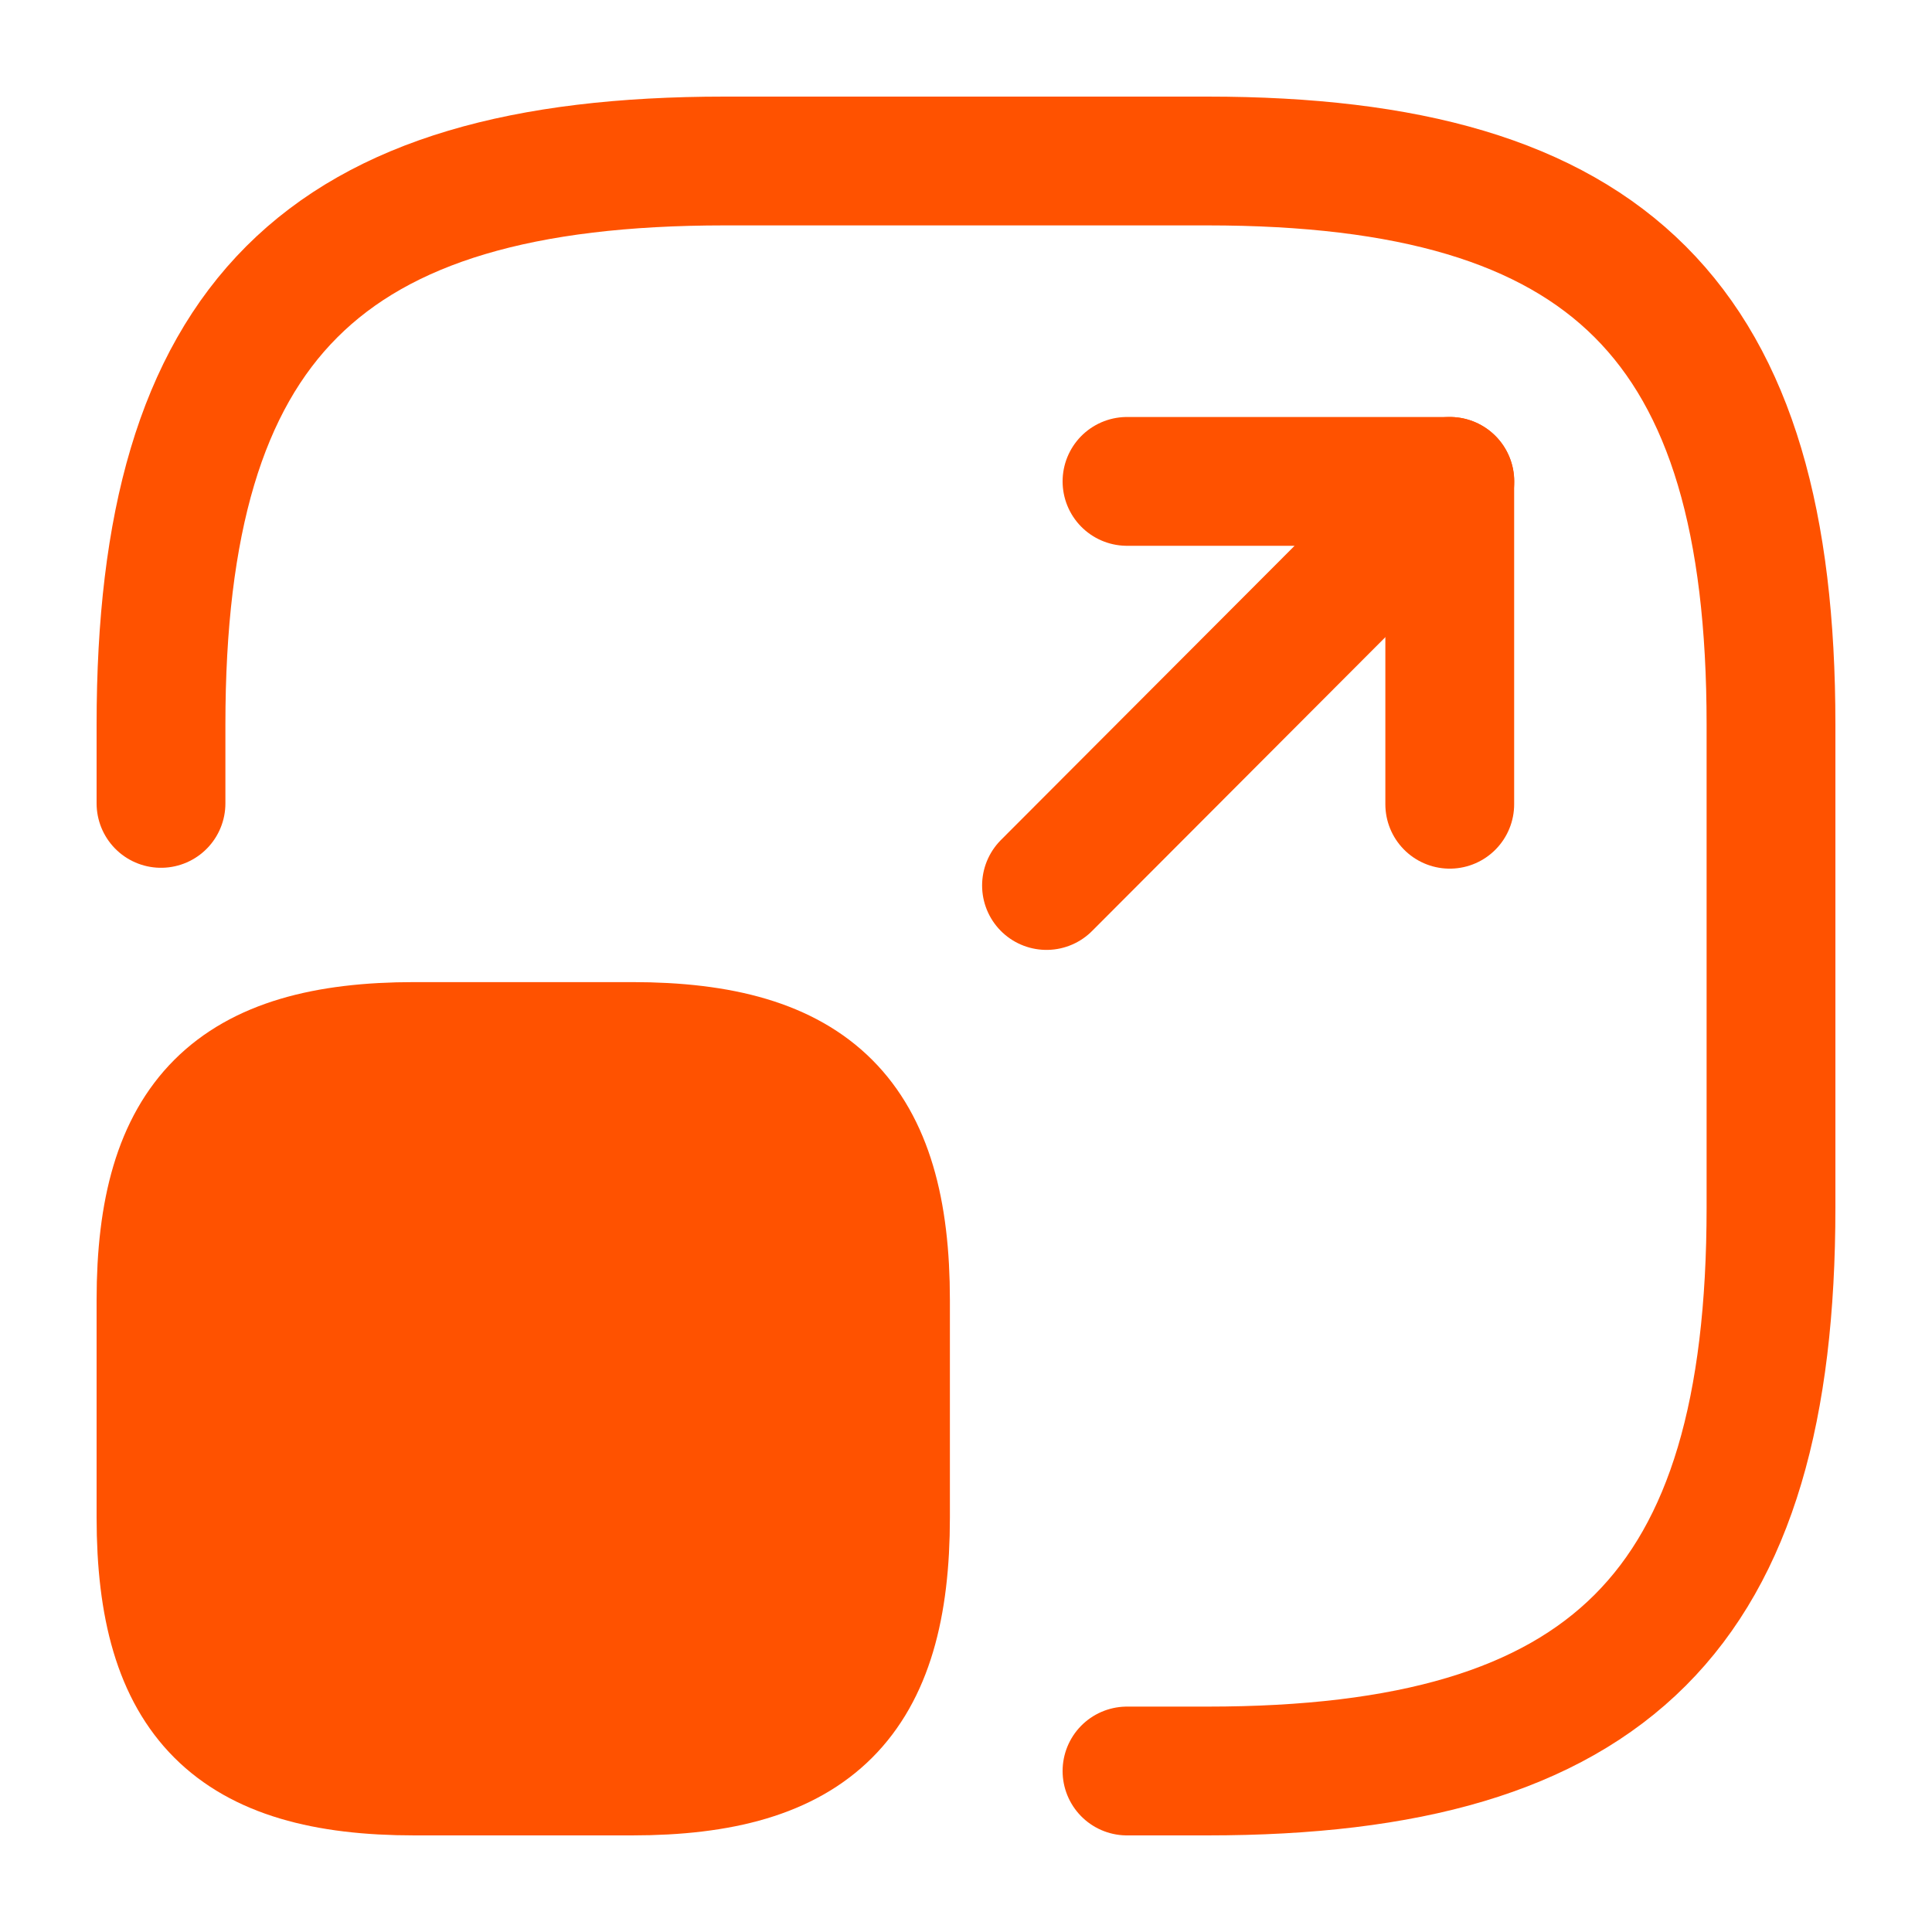 <svg width="18" height="18" viewBox="0 0 18 18" fill="none" xmlns="http://www.w3.org/2000/svg">
<g clip-path="url(#clip0_1_9178)">
<path d="M1.5 7.485V6.75C1.5 3 3 1.5 6.75 1.5H11.25C15 1.5 16.5 3 16.5 6.75V11.25C16.5 15 15 16.5 11.25 16.5H10.5" stroke="#FF5200" stroke-width="1.2" stroke-linecap="round" stroke-linejoin="round"/>
<path d="M9.75 8.25L13.508 4.485H10.5" stroke="#FF5200" stroke-width="1.2" stroke-linecap="round" stroke-linejoin="round"/>
<path d="M13.507 4.485V7.493" stroke="#FF5200" stroke-width="1.2" stroke-linecap="round" stroke-linejoin="round"/>
<path d="M8.25 12.113V14.137C8.25 15.825 7.575 16.5 5.888 16.5H3.862C2.175 16.5 1.5 15.825 1.5 14.137V12.113C1.5 10.425 2.175 9.75 3.862 9.75H5.888C7.575 9.75 8.25 10.425 8.25 12.113Z" fill="#FF5200" stroke="#FF5200" stroke-width="1.2" stroke-linecap="round" stroke-linejoin="round"/>
</g>
<defs>
<clipPath id="clip0_1_9178">
<rect width="18" height="18" fill="white"/>
</clipPath>
</defs>
</svg>
